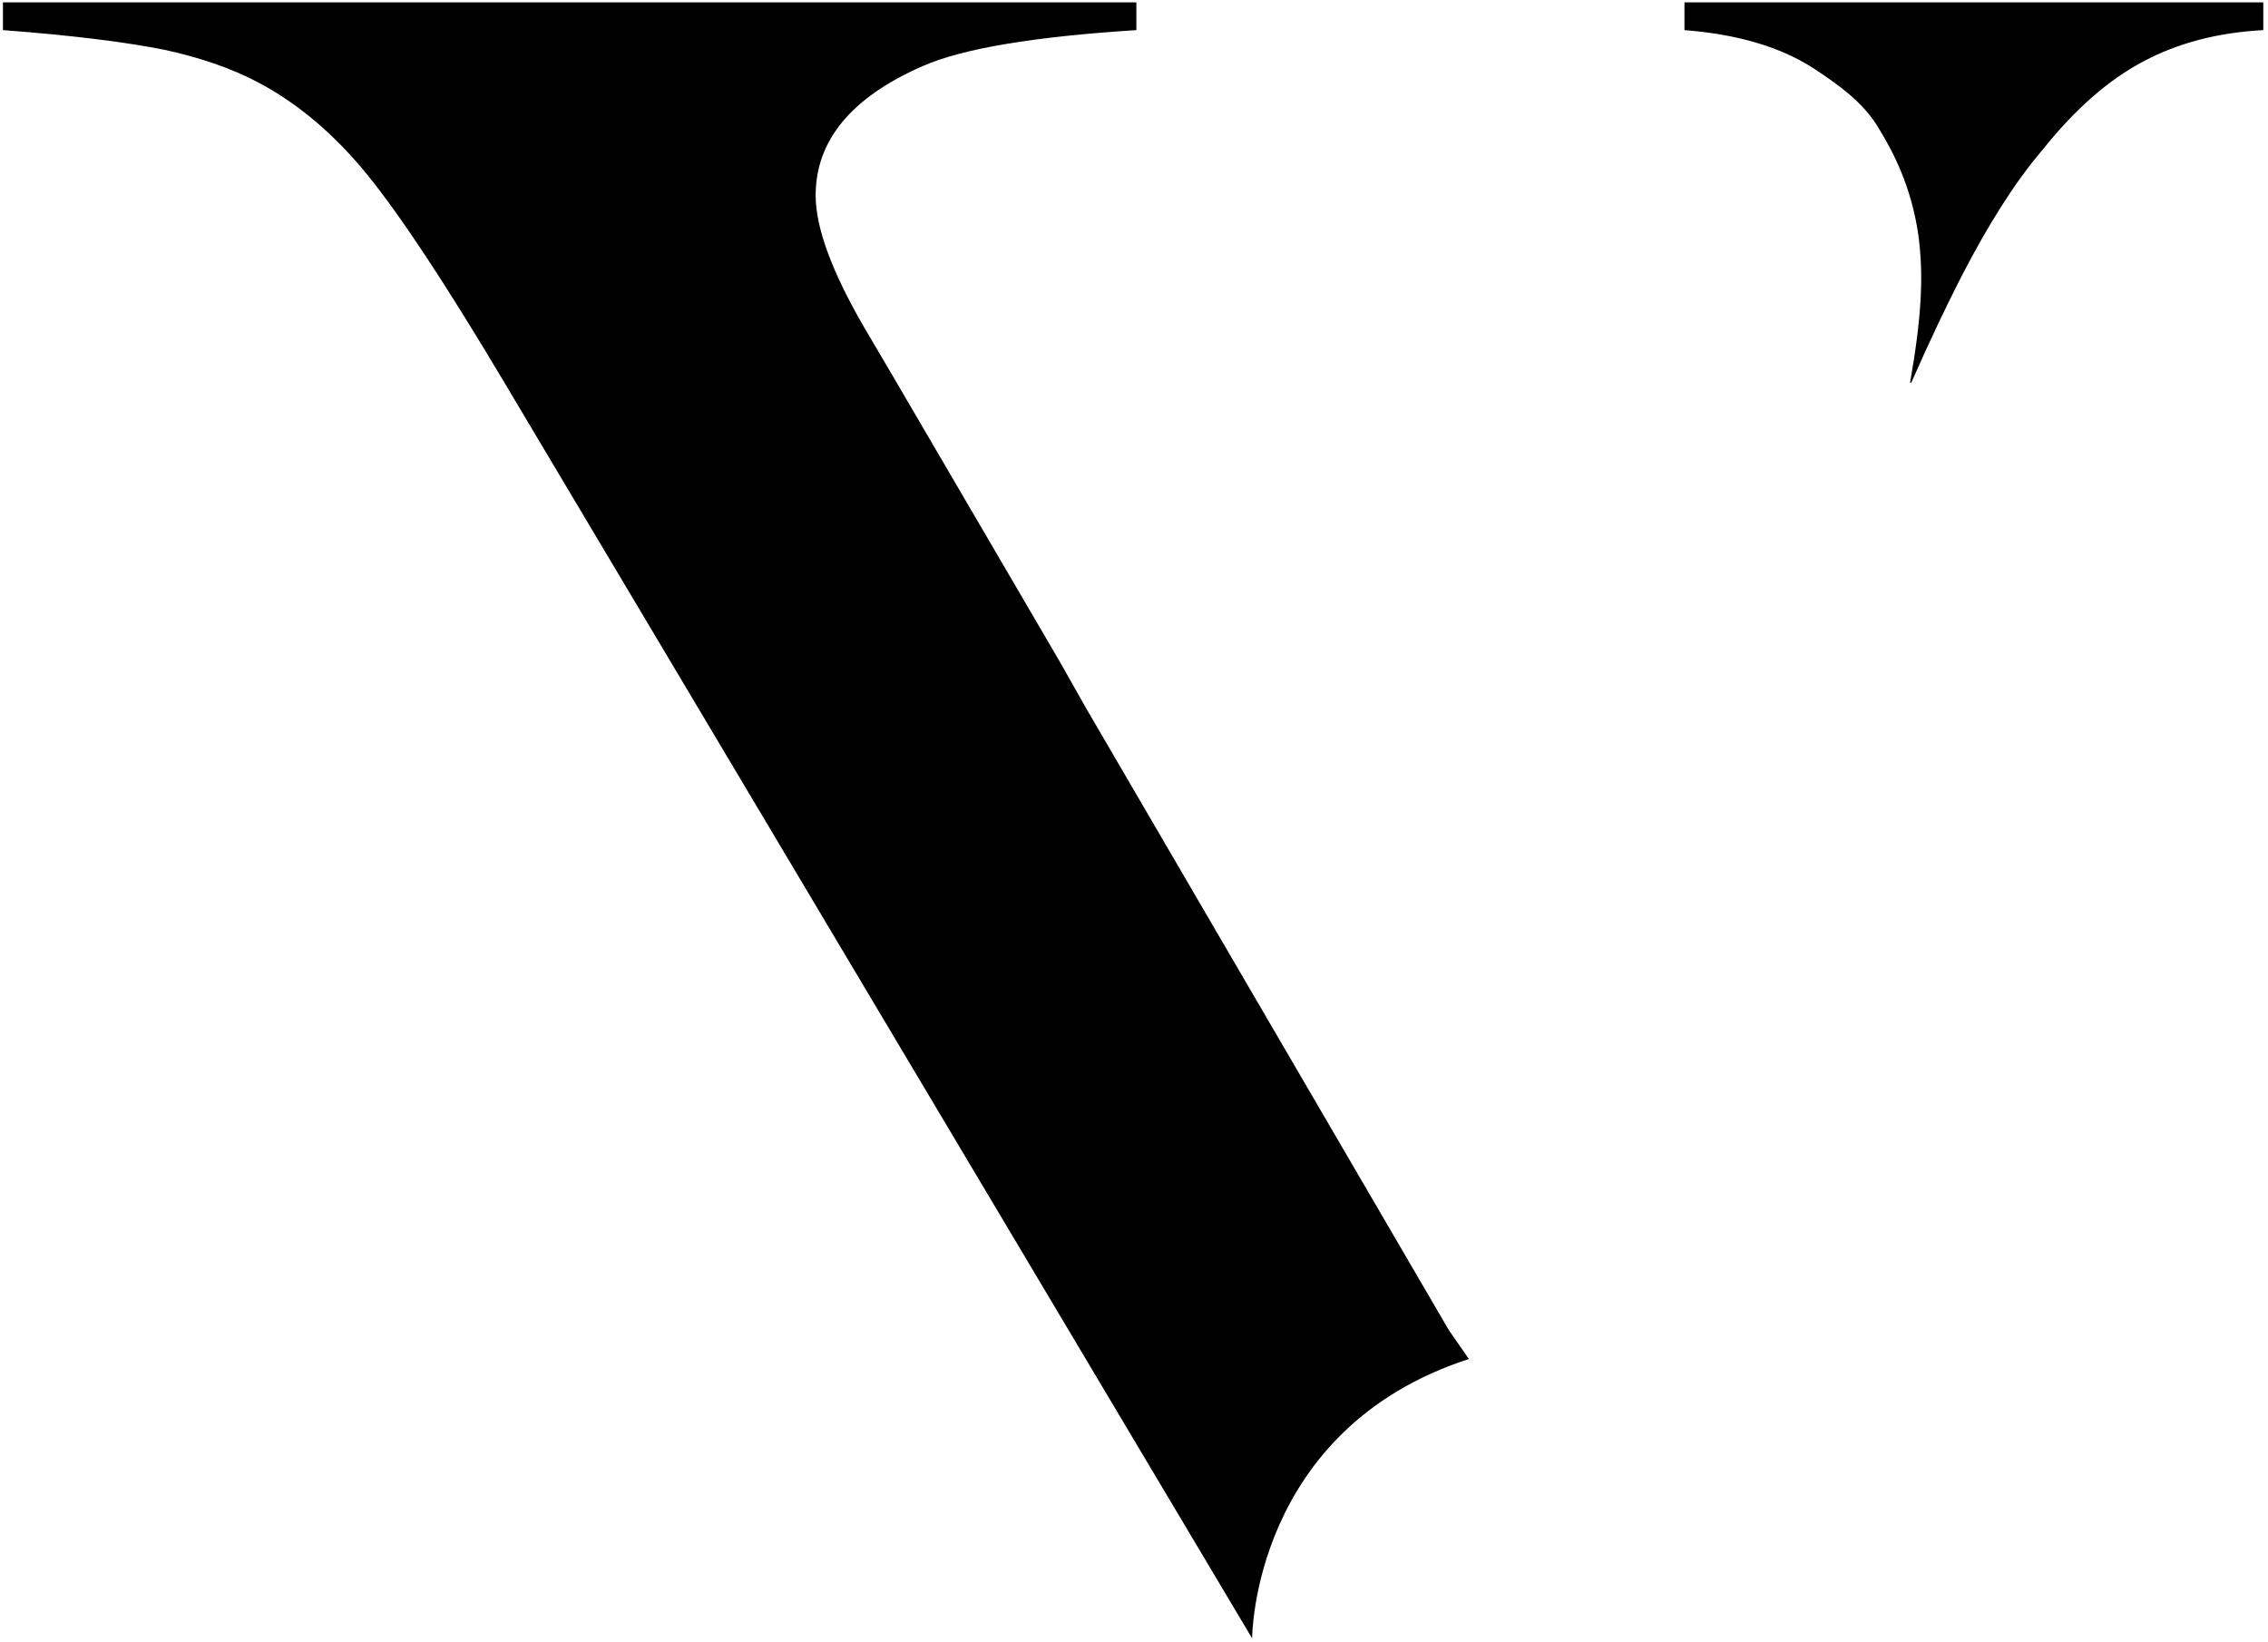 <?xml version="1.0" encoding="UTF-8" standalone="no"?>
<svg width="384px" height="278px" viewBox="0 0 384 278" version="1.1" xmlns="http://www.w3.org/2000/svg" xmlns:xlink="http://www.w3.org/1999/xlink">
    <!-- Generator: Sketch 42 (36781) - http://www.bohemiancoding.com/sketch -->
    <title>Verity-Logo</title>
    <desc>Created with Sketch.</desc>
    <defs></defs>
    <g id="Page-1" stroke="none" stroke-width="1" fill="none" fill-rule="evenodd">
        <g id="Verity-Logo" fill-rule="nonzero" fill="#000000">
            <g id="Layer_1">
                <g id="Group">
                    <path d="M248.7,230.1 L245.3,225.2 L184,120.1 L179.3,111.8 L151.3,63.9 L146.3,55.4 C140.9,46.1 138.1,38.6 138.1,33.1 C138.1,23.8 144.1,16.5 156.2,11.2 C163,8.2 175.1,6.2 192.4,5.1 L192.4,0.4 L0.5,0.4 L0.5,5.1 C12.6,6 21.6,7.2 27.7,8.4 C33.7,9.7 39.1,11.5 43.8,14 C50.4,17.5 56.6,22.7 62.2,29.6 C67.8,36.5 75.4,48 85,64.1 L212,277.4 C212,277.4 212,242 248.7,230.1 Z" id="Shape"></path>
                    <path d="M323.6,64.8 C326.8,57.5 329.7,51.5 332.1,46.8 C336.6,38.1 341.1,30.9 345.8,25.4 C351.3,18.5 357,13.5 362.9,10.4 C368.7,7.3 375.5,5.5 383.2,5.1 L383.2,0.4 L285.2,0.4 L285.2,5.1 C294.1,5.8 301.4,7.9 307.1,11.6 C311.2,14.3 315.3,17.2 317.9,21.4 C320.5,25.6 323.6,31.5 324.8,39.8 C325.7,46.5 325.4,53.4 323.4,64.8" id="Shape"></path>
                </g>
            </g>
        </g>
    </g>
</svg>